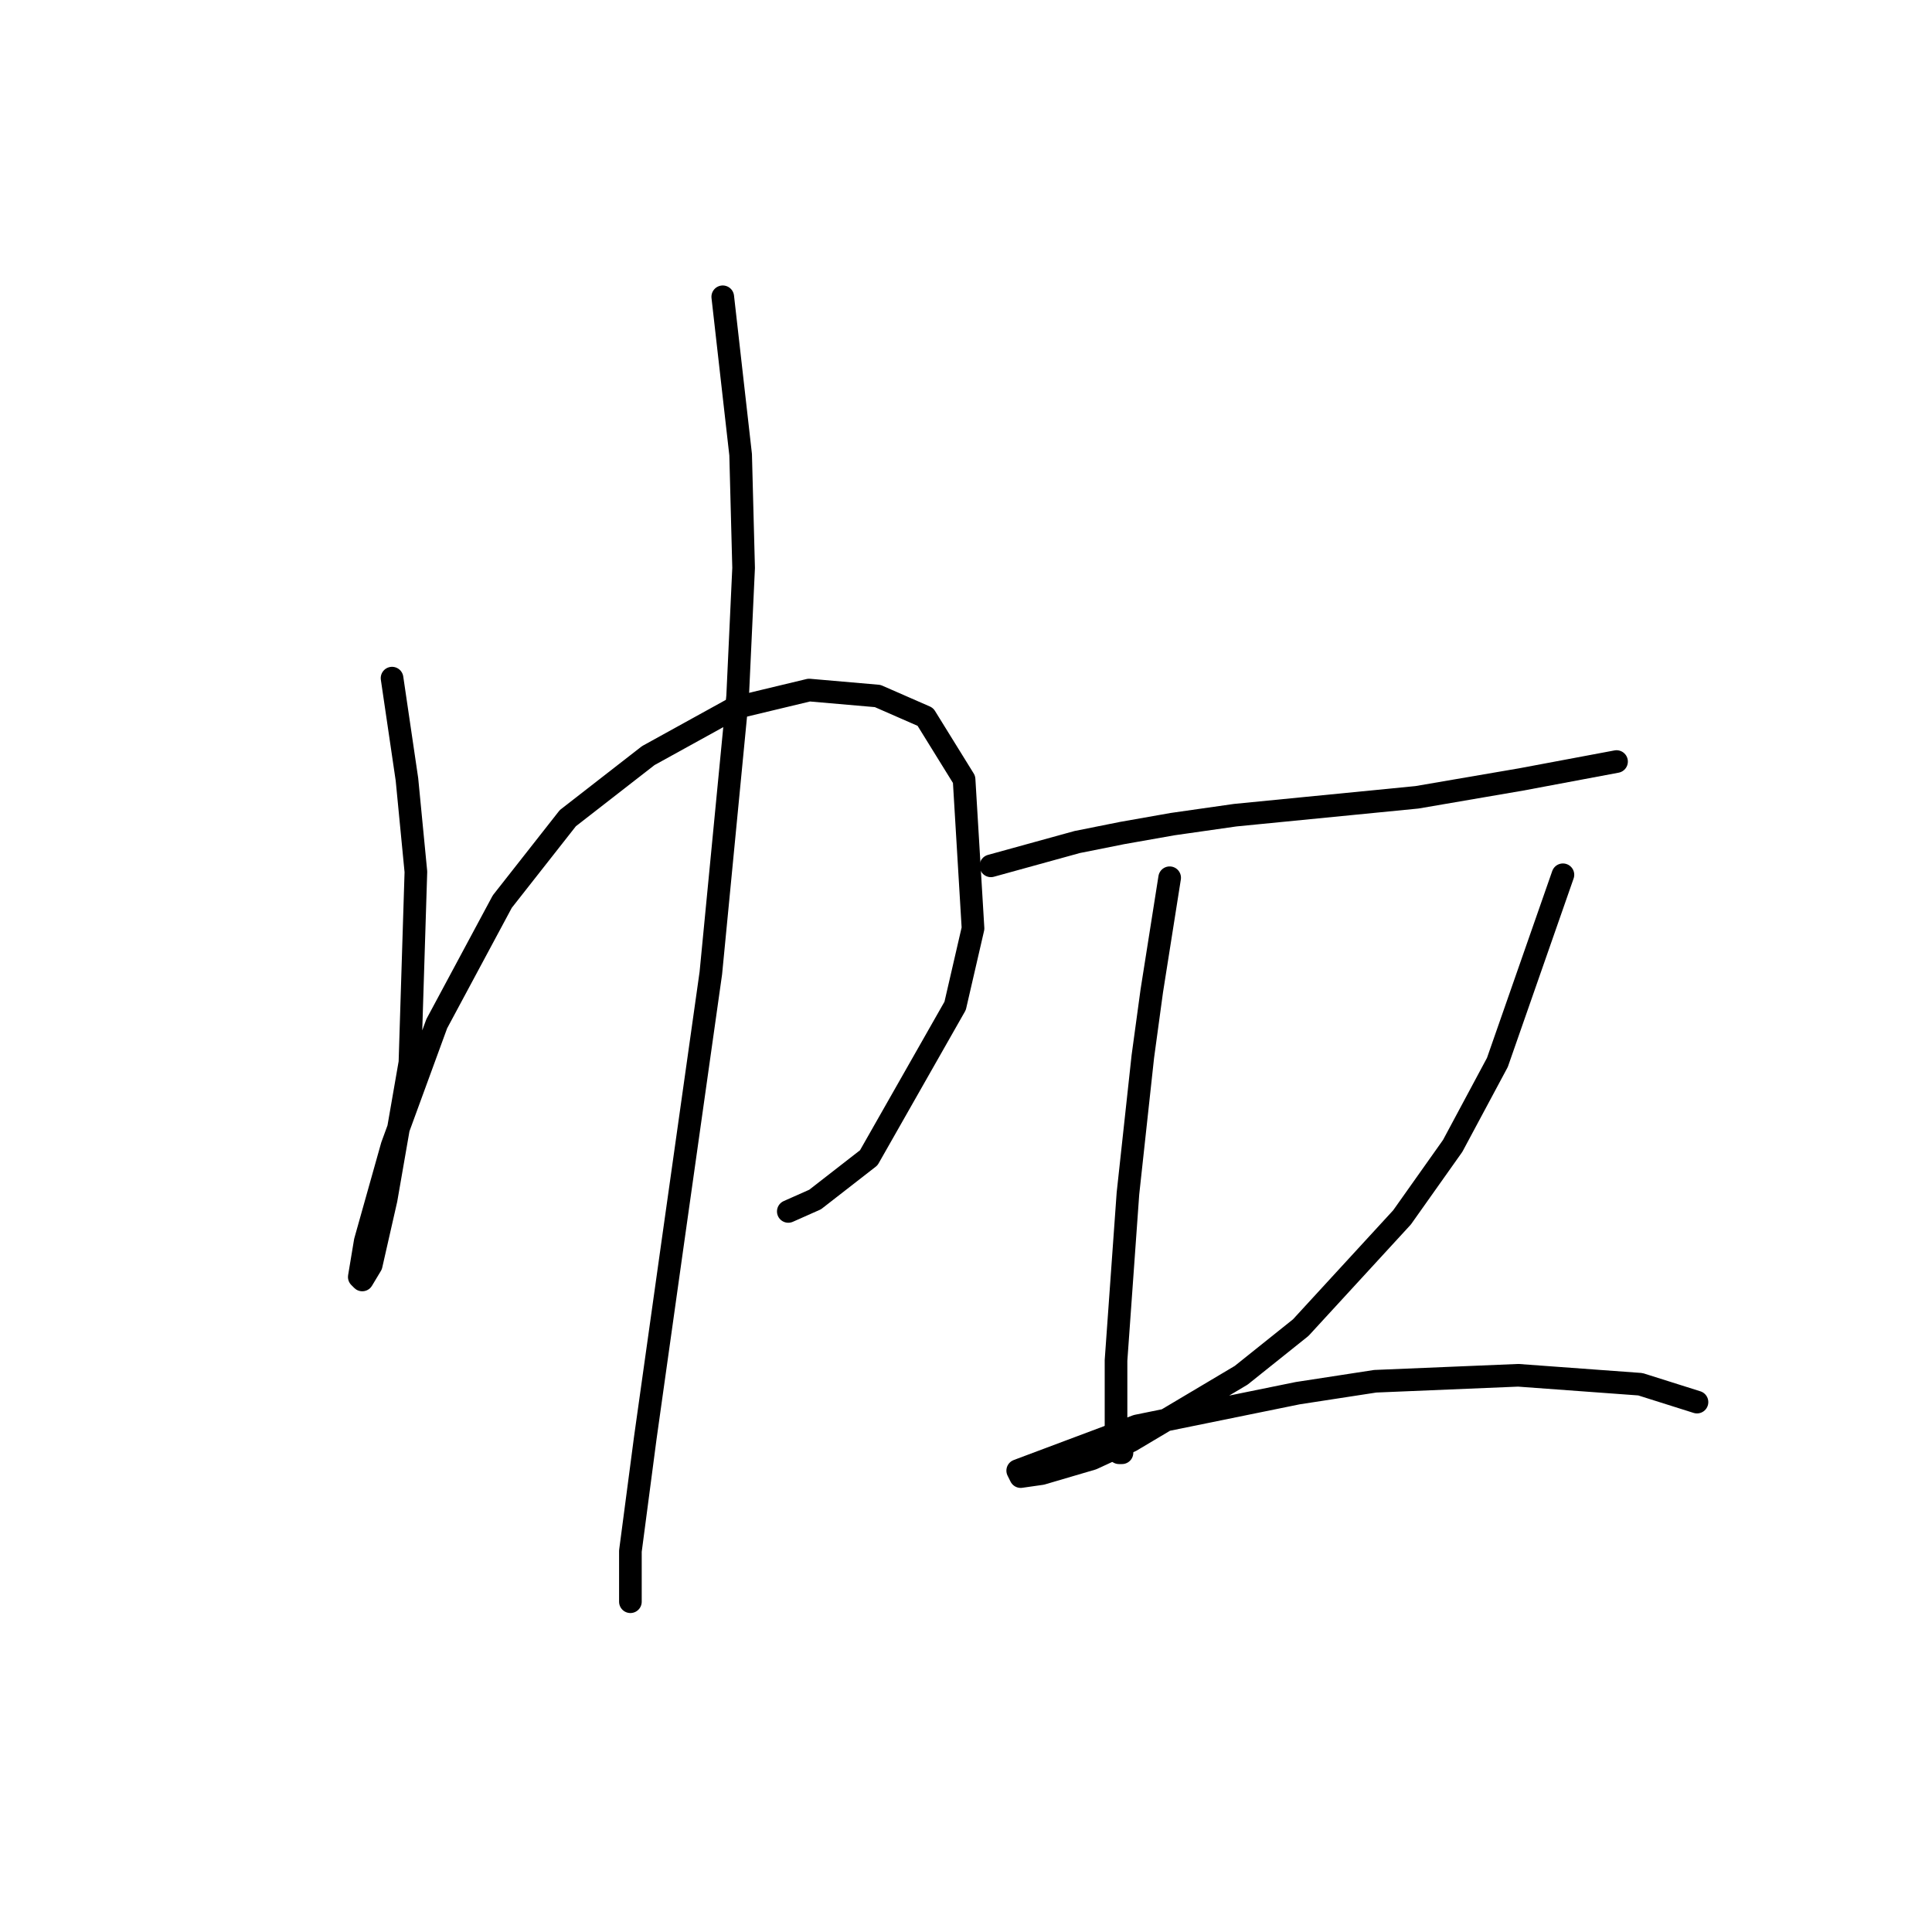 <?xml version="1.0" standalone="no"?>
    <svg width="256" height="256" xmlns="http://www.w3.org/2000/svg" version="1.1">
    <polyline stroke="black" stroke-width="3" stroke-linecap="round" fill="transparent" stroke-linejoin="round" points="51.949 89.857 53.923 103.279 55.108 115.517 54.318 140.782 51.16 158.942 49.186 167.627 48.002 169.601 47.607 169.206 48.396 164.469 51.949 151.836 57.871 135.65 66.556 119.465 75.241 108.411 85.9 100.121 97.348 93.804 107.217 91.436 116.297 92.225 122.614 94.989 127.746 103.279 128.93 123.017 126.561 133.282 115.113 153.415 108.007 158.942 104.454 160.521 104.454 160.521 " />
        <polyline stroke="black" stroke-width="3" stroke-linecap="round" fill="transparent" stroke-linejoin="round" points="95.769 39.326 98.138 60.249 98.532 75.25 97.743 92.225 94.19 128.939 89.058 165.258 85.505 190.524 83.531 205.525 83.531 212.236 83.531 212.236 " />
        <polyline stroke="black" stroke-width="3" stroke-linecap="round" fill="transparent" stroke-linejoin="round" points="131.299 114.727 142.747 111.569 148.669 110.385 155.38 109.2 163.67 108.016 187.751 105.648 201.568 103.279 214.201 100.91 214.201 100.91 " />
        <polyline stroke="black" stroke-width="3" stroke-linecap="round" fill="transparent" stroke-linejoin="round" points="154.985 116.306 152.616 131.308 151.432 139.993 149.458 158.152 147.879 180.259 147.879 188.55 147.879 190.918 148.274 192.497 148.669 192.497 148.669 192.497 " />
        <polyline stroke="black" stroke-width="3" stroke-linecap="round" fill="transparent" stroke-linejoin="round" points="207.095 115.912 198.41 140.782 192.488 151.836 185.777 161.31 172.355 175.917 164.459 182.233 149.853 190.918 144.721 193.287 138.01 195.261 135.246 195.656 134.852 194.866 150.642 188.944 171.96 184.602 182.224 183.023 201.173 182.233 217.359 183.418 224.86 185.786 224.86 185.786 " />
        </svg>